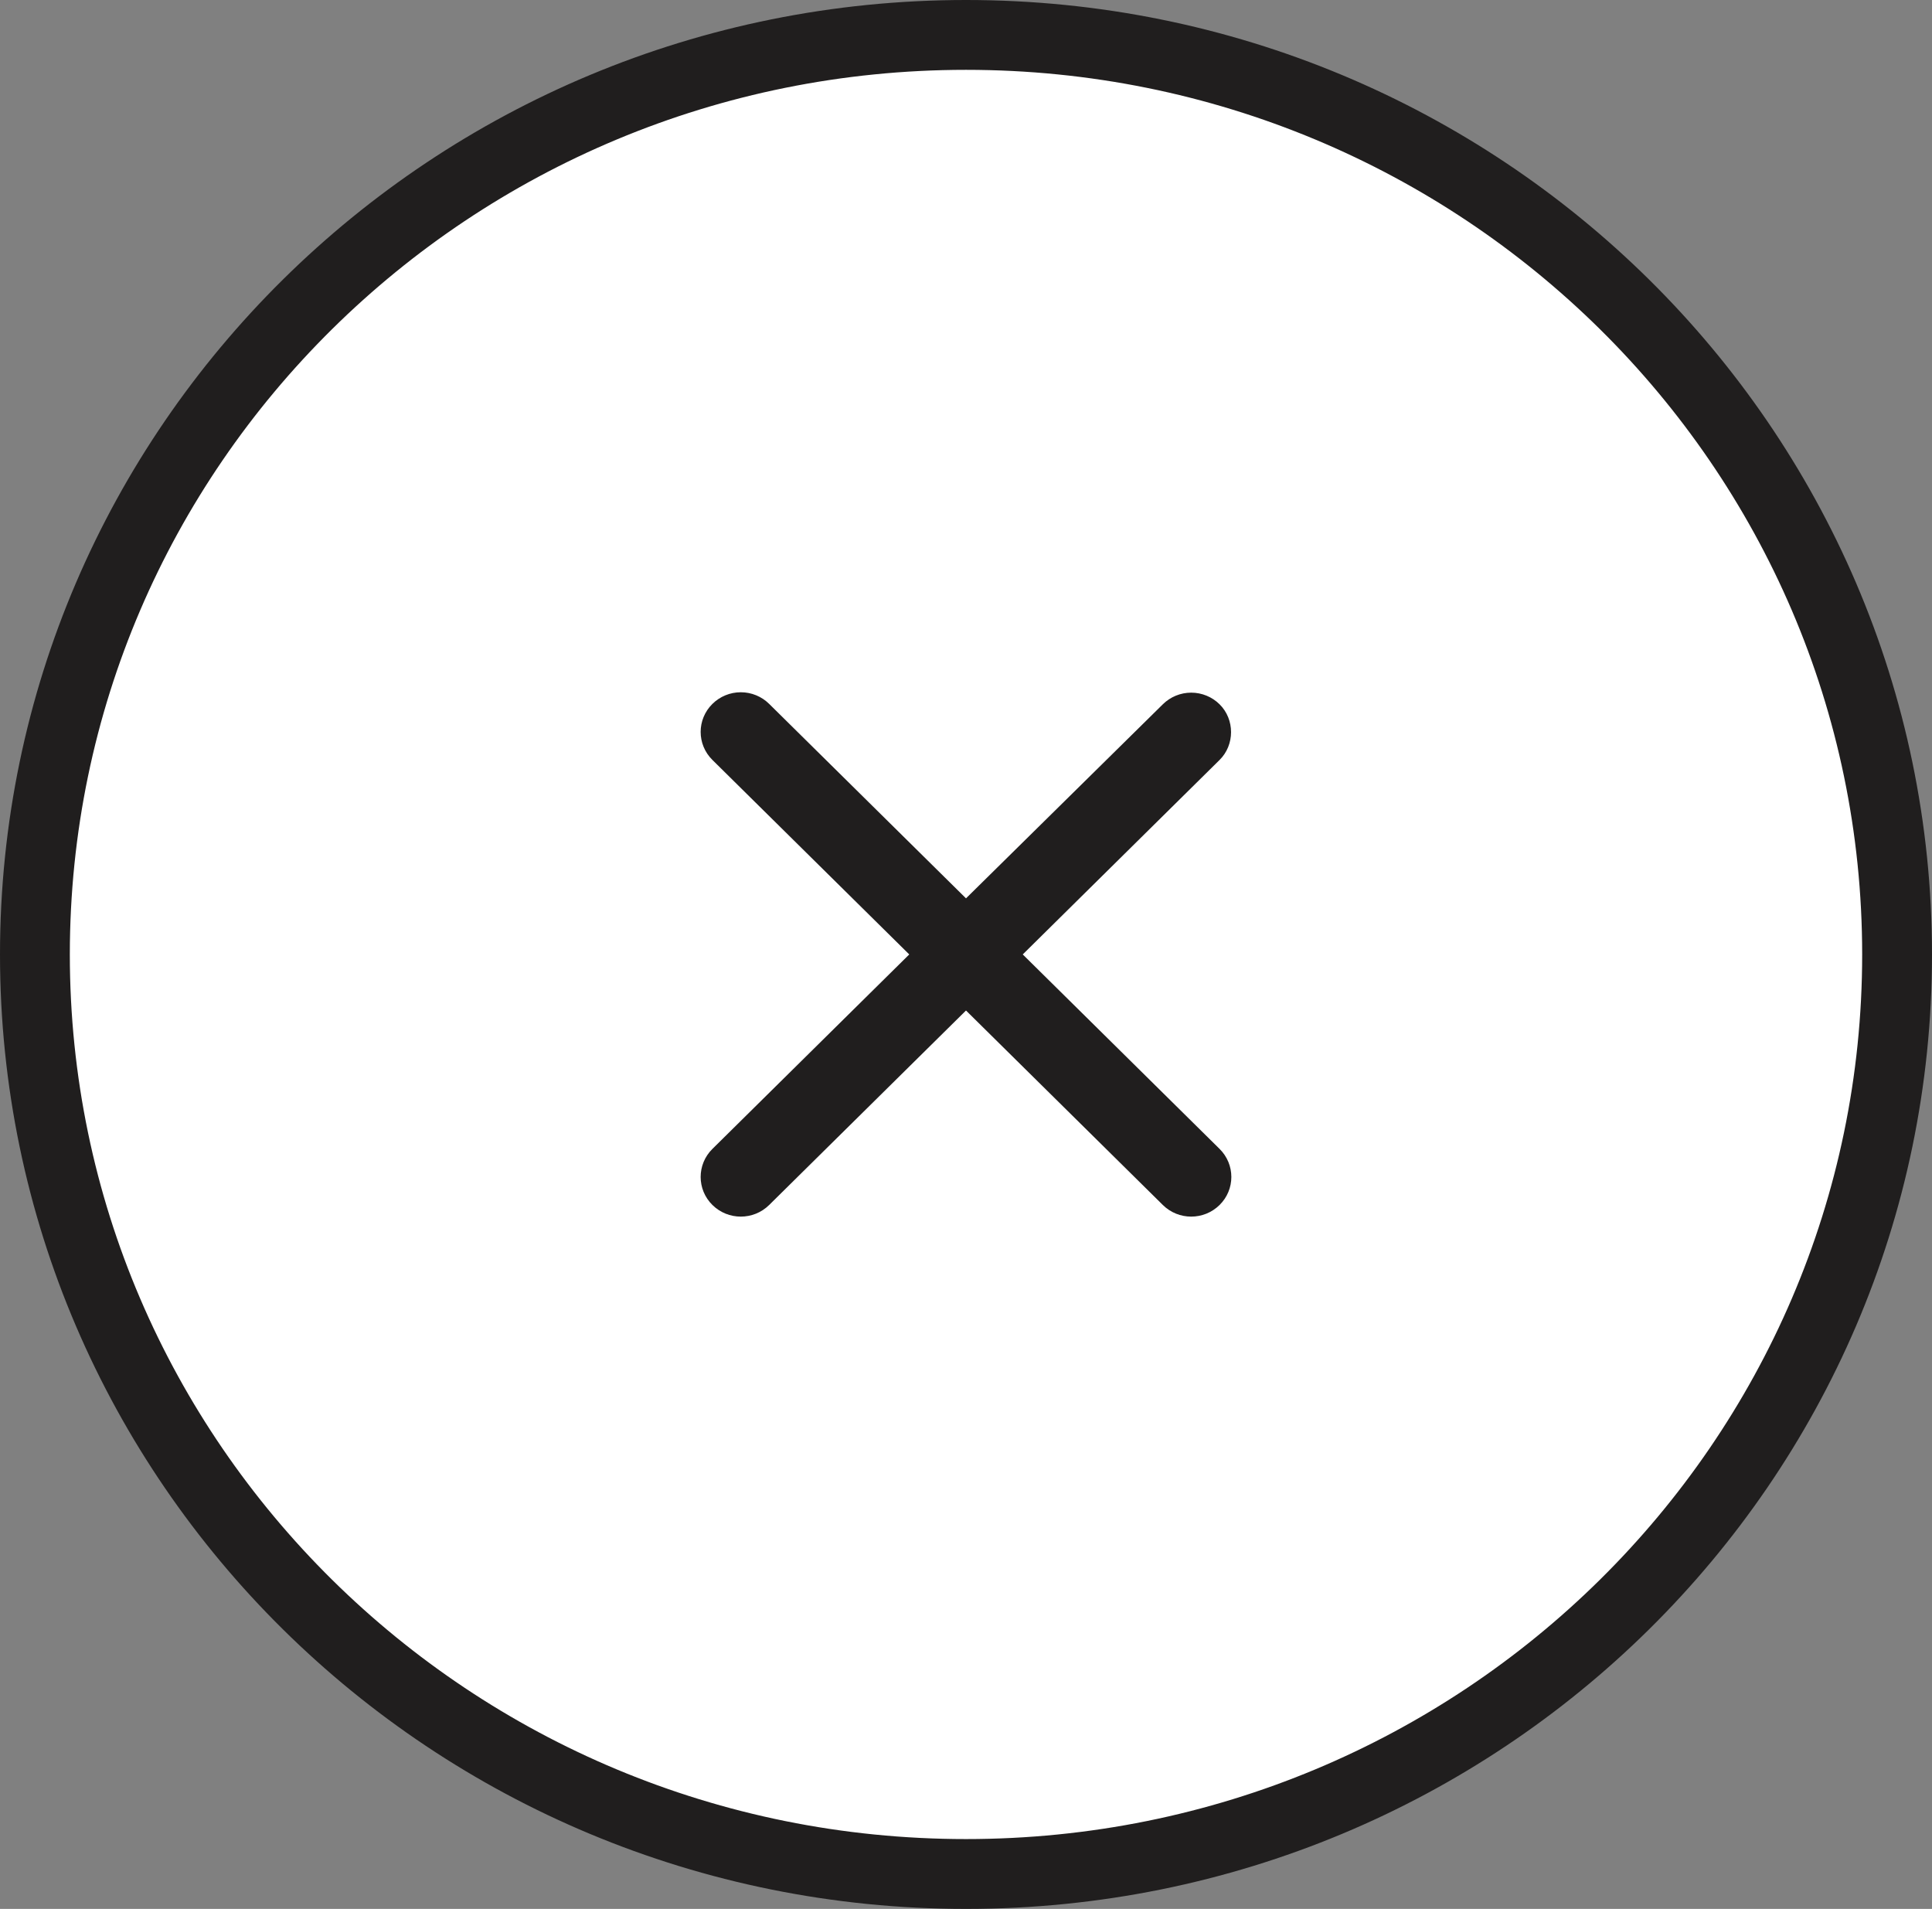 <svg width="83" height="82" viewBox="0 0 83 82" fill="none" xmlns="http://www.w3.org/2000/svg">
<rect x="0" y="0" width="83" height="82" fill="#808080" stroke="none"/>
<path d="M81.5 41C81.5 62.798 63.609 80.5 41.5 80.5C19.391 80.5 1.5 62.798 1.5 41C1.5 19.202 19.391 1.5 41.5 1.5C63.609 1.5 81.5 19.202 81.5 41Z" fill="white" stroke="#201E1E" stroke-width="3"/>
<path d="M52.394 30.254C52.071 29.934 51.632 29.754 51.175 29.754C50.717 29.754 50.279 29.934 49.956 30.254L41.5 38.59L33.044 30.237C32.721 29.917 32.283 29.737 31.825 29.737C31.368 29.737 30.929 29.917 30.606 30.237C29.932 30.903 29.932 31.979 30.606 32.645L39.062 40.999L30.606 49.353C29.932 50.019 29.932 51.096 30.606 51.762C31.281 52.428 32.37 52.428 33.044 51.762L41.5 43.408L49.956 51.762C50.63 52.428 51.719 52.428 52.394 51.762C53.068 51.096 53.068 50.019 52.394 49.353L43.938 40.999L52.394 32.645C53.051 31.996 53.051 30.903 52.394 30.254Z" fill="#201E1E"/>
</svg>
